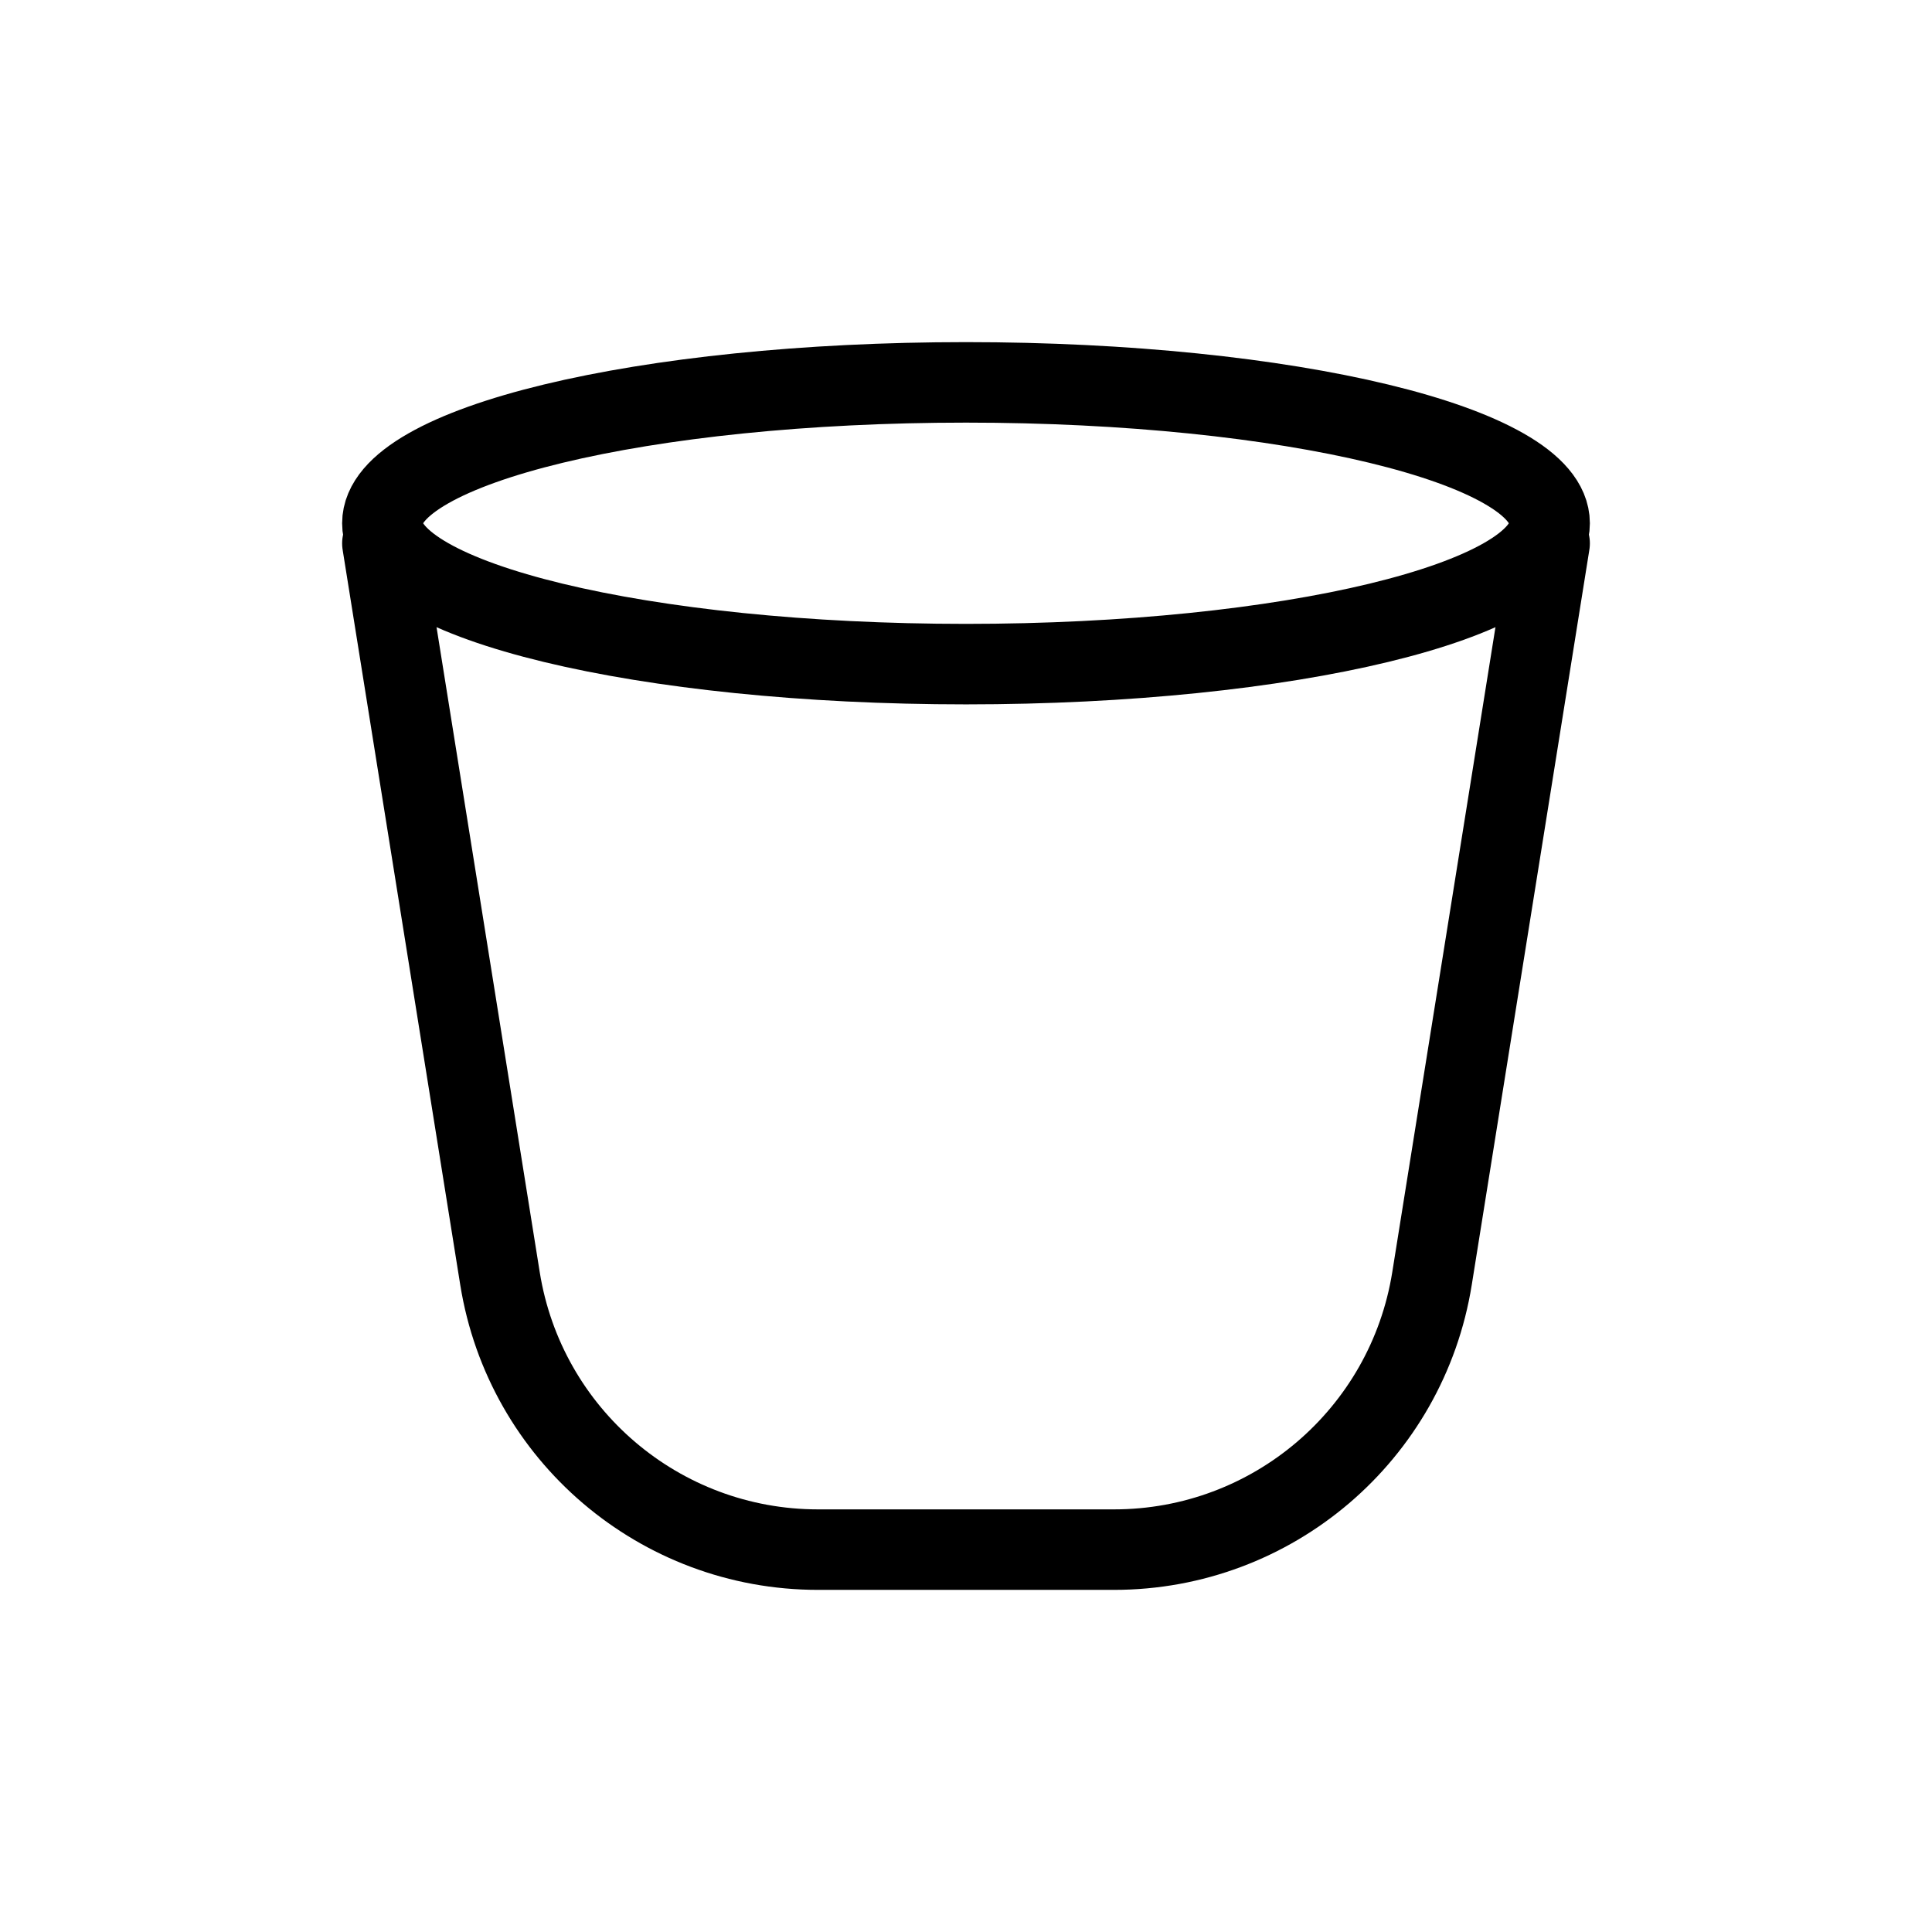 <svg width="24" height="24" viewBox="0 0 24 24" fill="none" xmlns="http://www.w3.org/2000/svg">
<path d="M19.25 6.5C19.25 7.466 16.004 8.25 12 8.25C7.996 8.25 4.75 7.466 4.75 6.5C4.75 5.534 7.996 4.75 12 4.75C16.004 4.75 19.25 5.534 19.25 6.5Z" stroke="currentColor" stroke-linecap="round" stroke-linejoin="round"/>
<path d="M4.75 6.75L6.211 15.882C6.522 17.823 8.196 19.25 10.161 19.25H13.839C15.804 19.25 17.478 17.823 17.789 15.882L19.25 6.75" stroke="currentColor" stroke-linecap="round" stroke-linejoin="round"/>
</svg>
